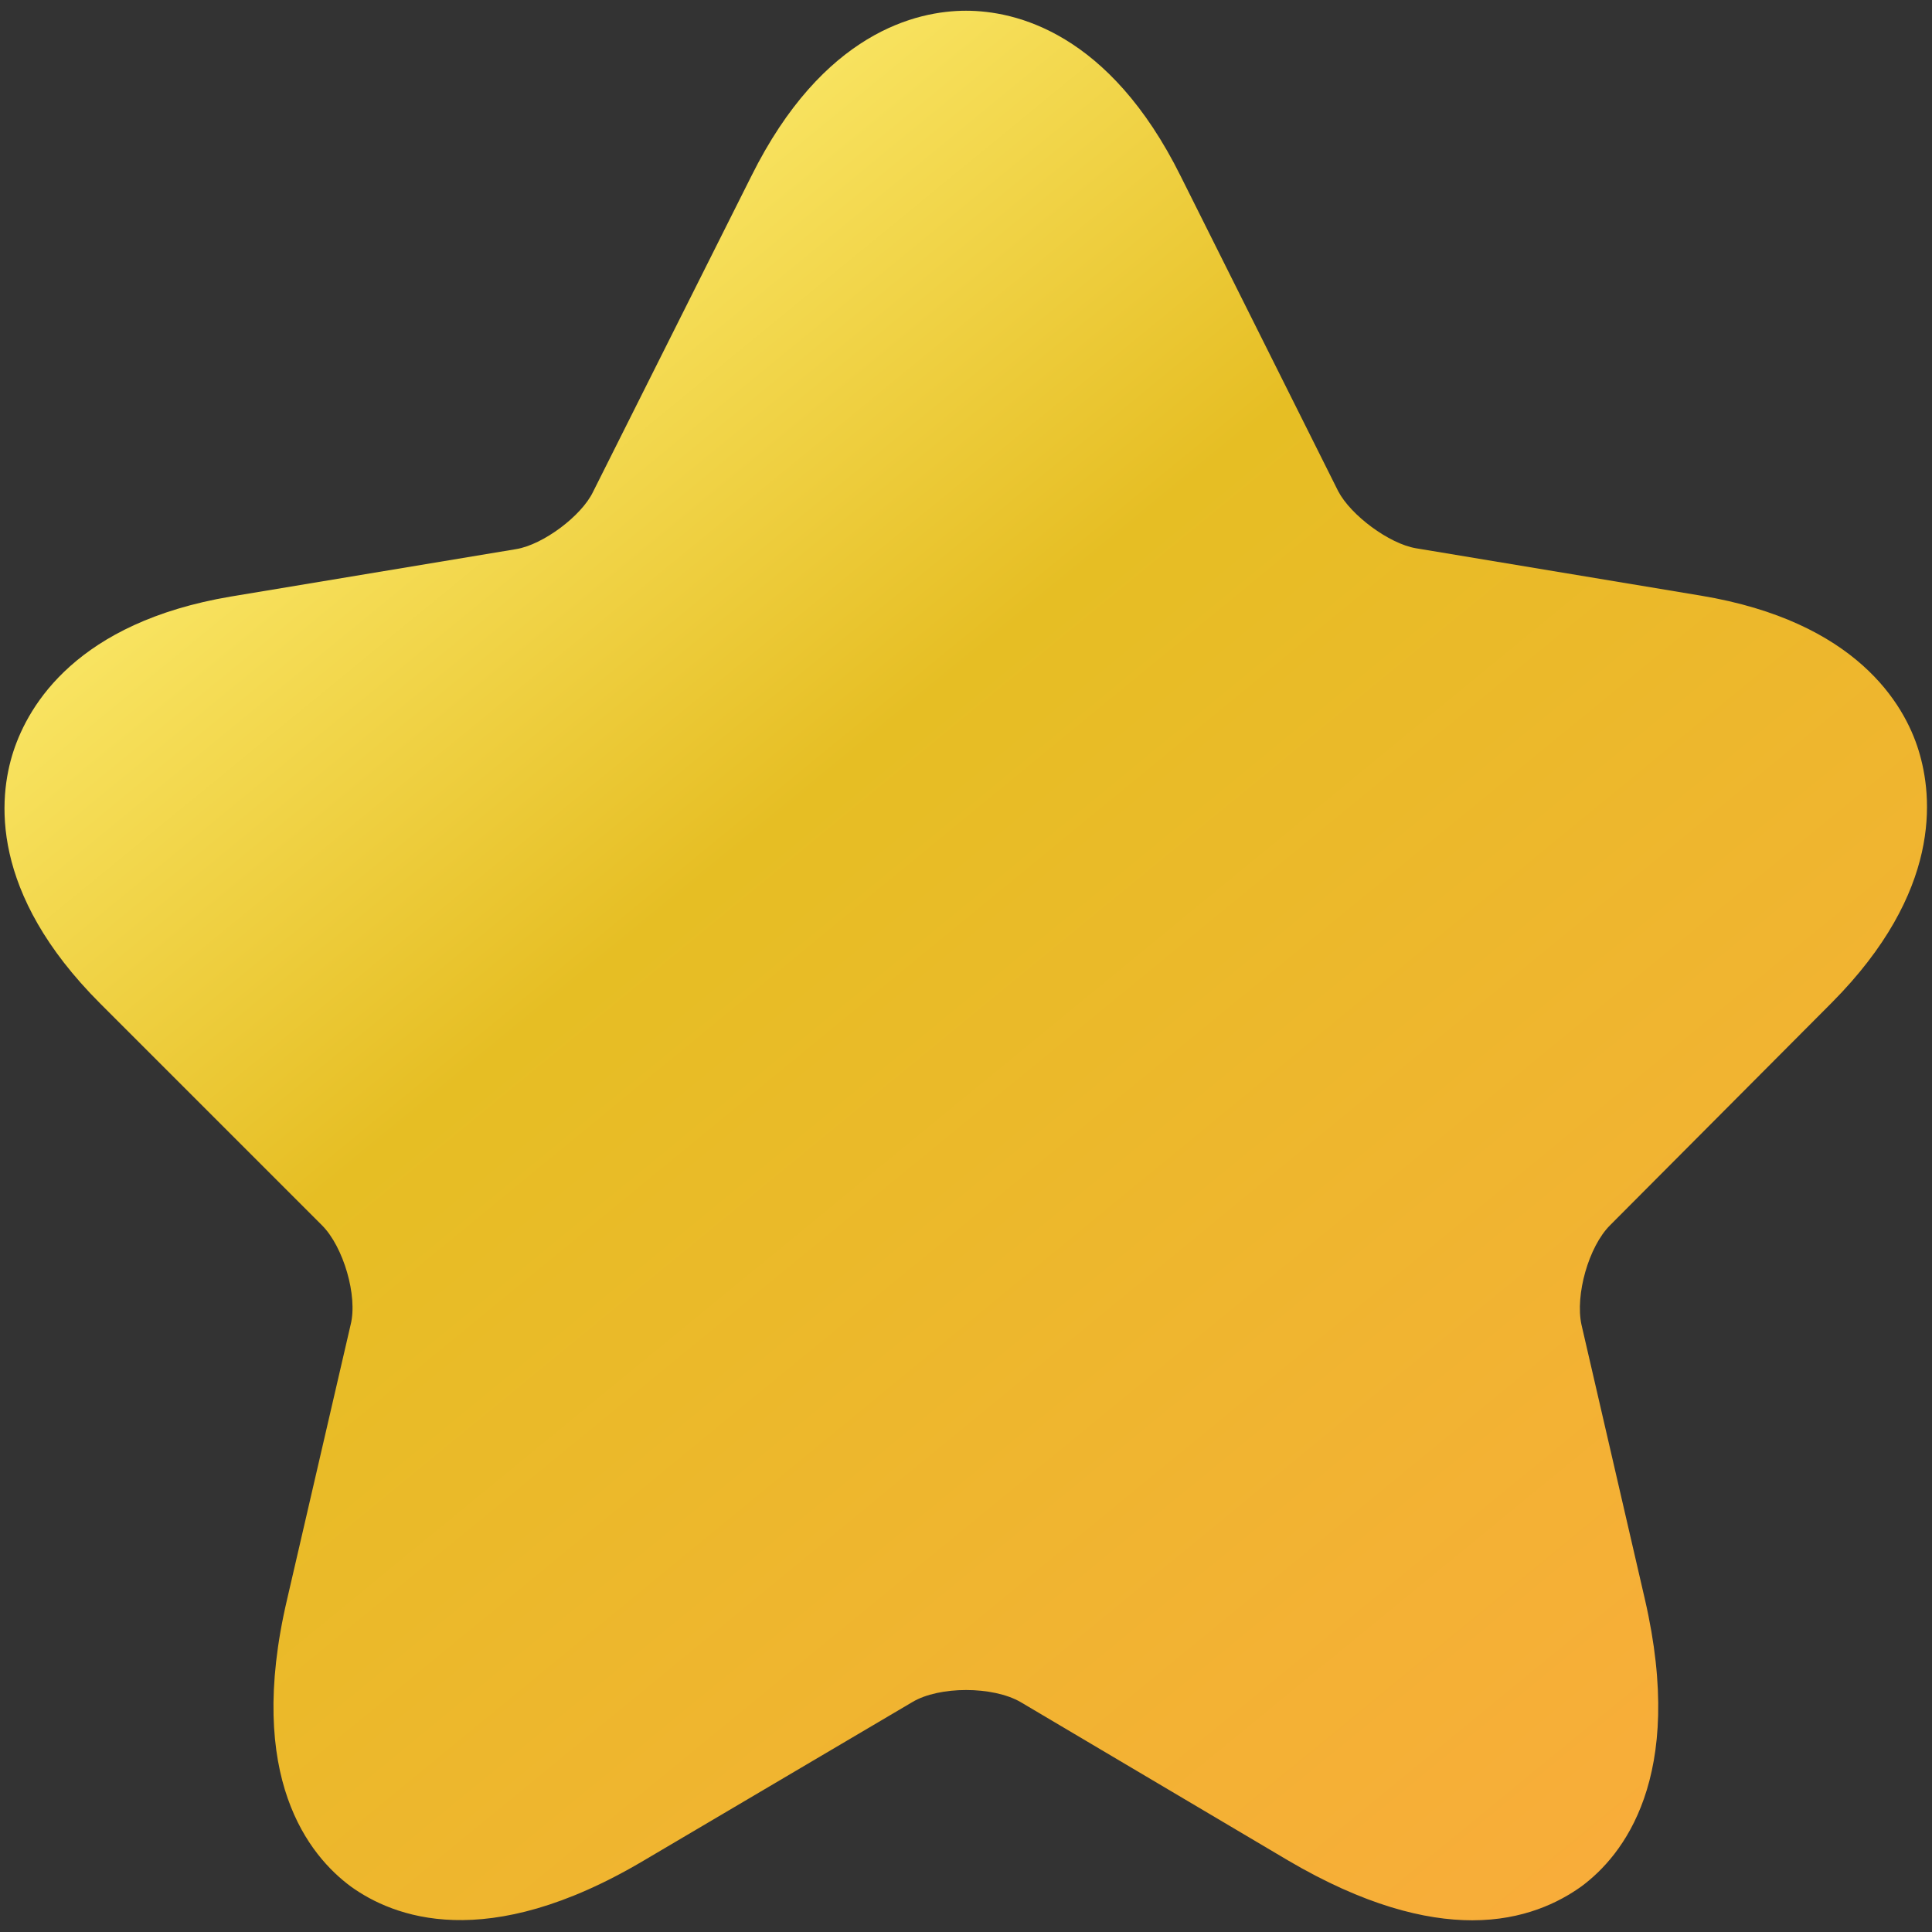 <svg width="18" height="18" viewBox="0 0 18 18" fill="none" xmlns="http://www.w3.org/2000/svg">
<rect x="0" y="0" width="18" height="18" fill="#333333" stroke="none"/>
<path d="M13.717 17.891C13.275 17.891 12.709 17.75 12 17.333L9.509 15.858C9.25 15.708 8.75 15.708 8.5 15.858L6 17.333C4.525 18.208 3.659 17.858 3.267 17.575C2.884 17.291 2.284 16.566 2.675 14.9L3.267 12.341C3.334 12.075 3.2 11.616 3 11.416L0.934 9.35C-0.1 8.316 -0.016 7.433 0.125 7C0.267 6.566 0.717 5.8 2.15 5.558L4.809 5.116C5.059 5.075 5.417 4.808 5.525 4.583L7 1.641C7.667 0.3 8.542 0.1 9 0.1C9.459 0.1 10.334 0.3 11 1.641L12.467 4.575C12.584 4.8 12.942 5.066 13.192 5.108L15.85 5.55C17.292 5.791 17.742 6.558 17.875 6.991C18.009 7.425 18.092 8.308 17.067 9.341L15 11.416C14.8 11.616 14.675 12.066 14.734 12.341L15.325 14.9C15.709 16.566 15.117 17.291 14.734 17.575C14.525 17.725 14.192 17.891 13.717 17.891Z" fill="url(#paint0_linear_466_30459)"/>
<defs>
<linearGradient id="paint0_linear_466_30459" x1="1.5" y1="1.5" x2="14.834" y2="17.75" gradientUnits="userSpaceOnUse">
<stop offset="0.056" stop-color="#FFF177"/>
<stop offset="0.399" stop-color="#E6BE24"/>
<stop offset="0.99" stop-color="#F8AD3A"/>
</linearGradient>
</defs>
</svg>
